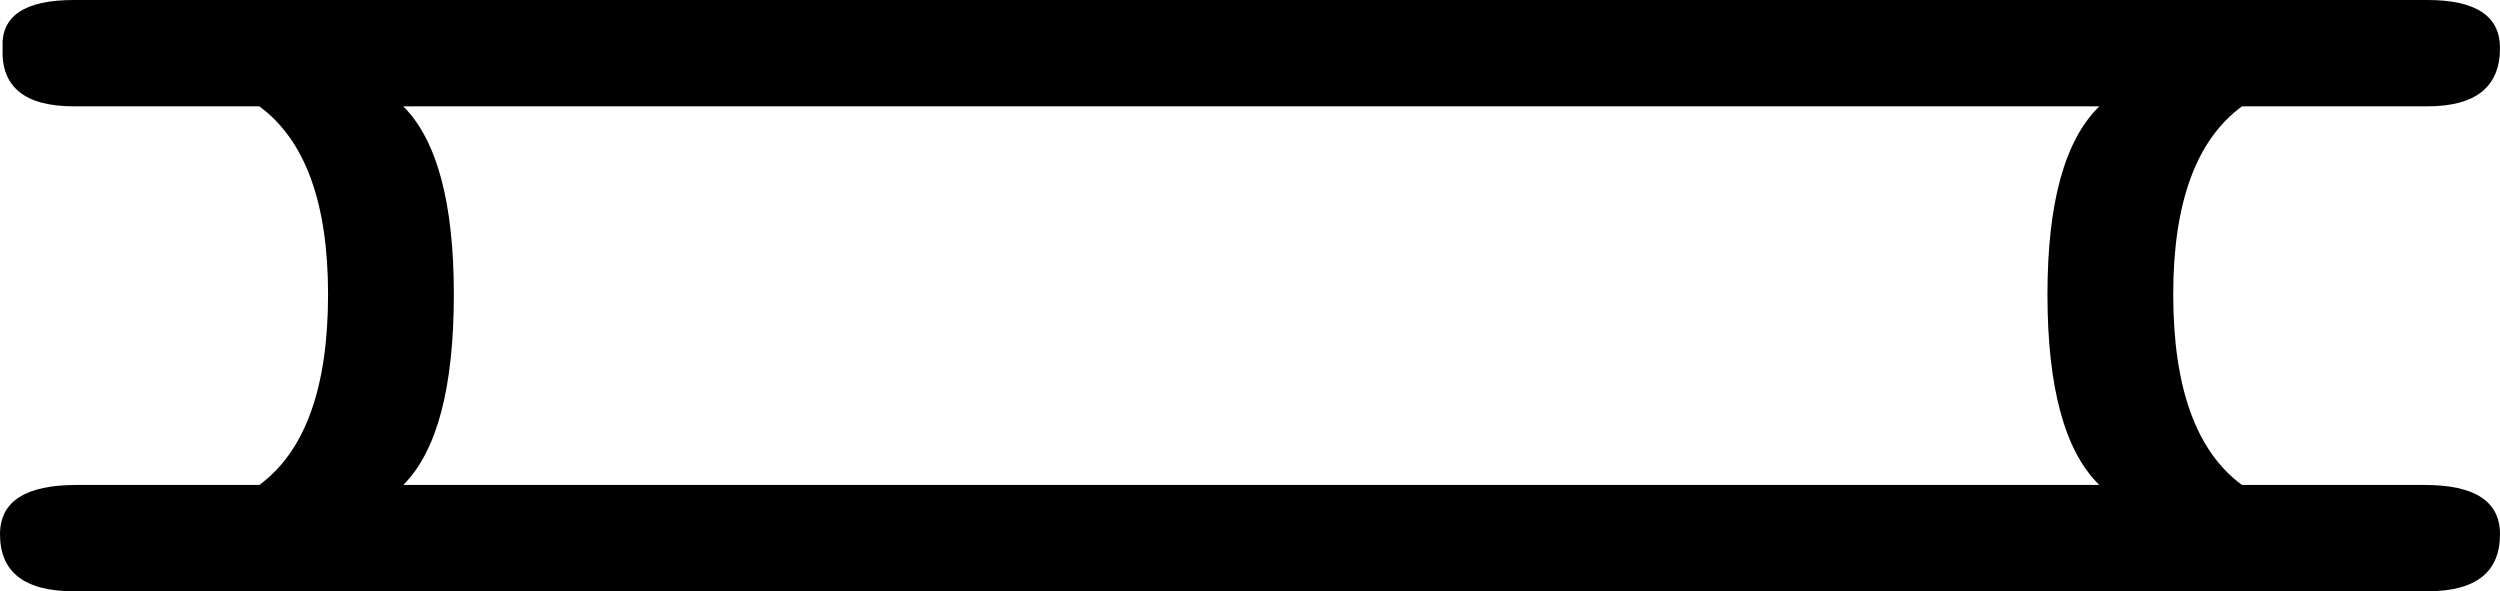 <?xml version='1.0' encoding ='UTF-8' standalone='no'?>
<svg width='19.28' height='4.56' xmlns='http://www.w3.org/2000/svg' xmlns:xlink='http://www.w3.org/1999/xlink'  version='1.1' >
<path style='fill:black; stroke:none' d=' M 16.19 0.82  Q 15.79 1.21 15.79 2.27  Q 15.79 3.35 16.19 3.74  L 3.11 3.74  Q 3.5 3.35 3.5 2.27  Q 3.5 1.21 3.11 0.82  Z  M 0.57 0  Q 0 0 0.02 0.37  Q 0 0.82 0.57 0.82  L 2 0.82  Q 2.53 1.21 2.53 2.27  Q 2.53 3.35 2 3.74  L 0.59 3.74  Q 0 3.74 0 4.12  Q 0 4.56 0.57 4.56  L 18.72 4.56  Q 19.28 4.56 19.28 4.12  Q 19.28 3.74 18.7 3.74  L 17.29 3.74  Q 16.76 3.35 16.76 2.27  Q 16.76 1.21 17.29 0.82  L 18.72 0.82  Q 19.28 0.82 19.28 0.37  Q 19.28 0 18.72 0  Z '/></svg>
